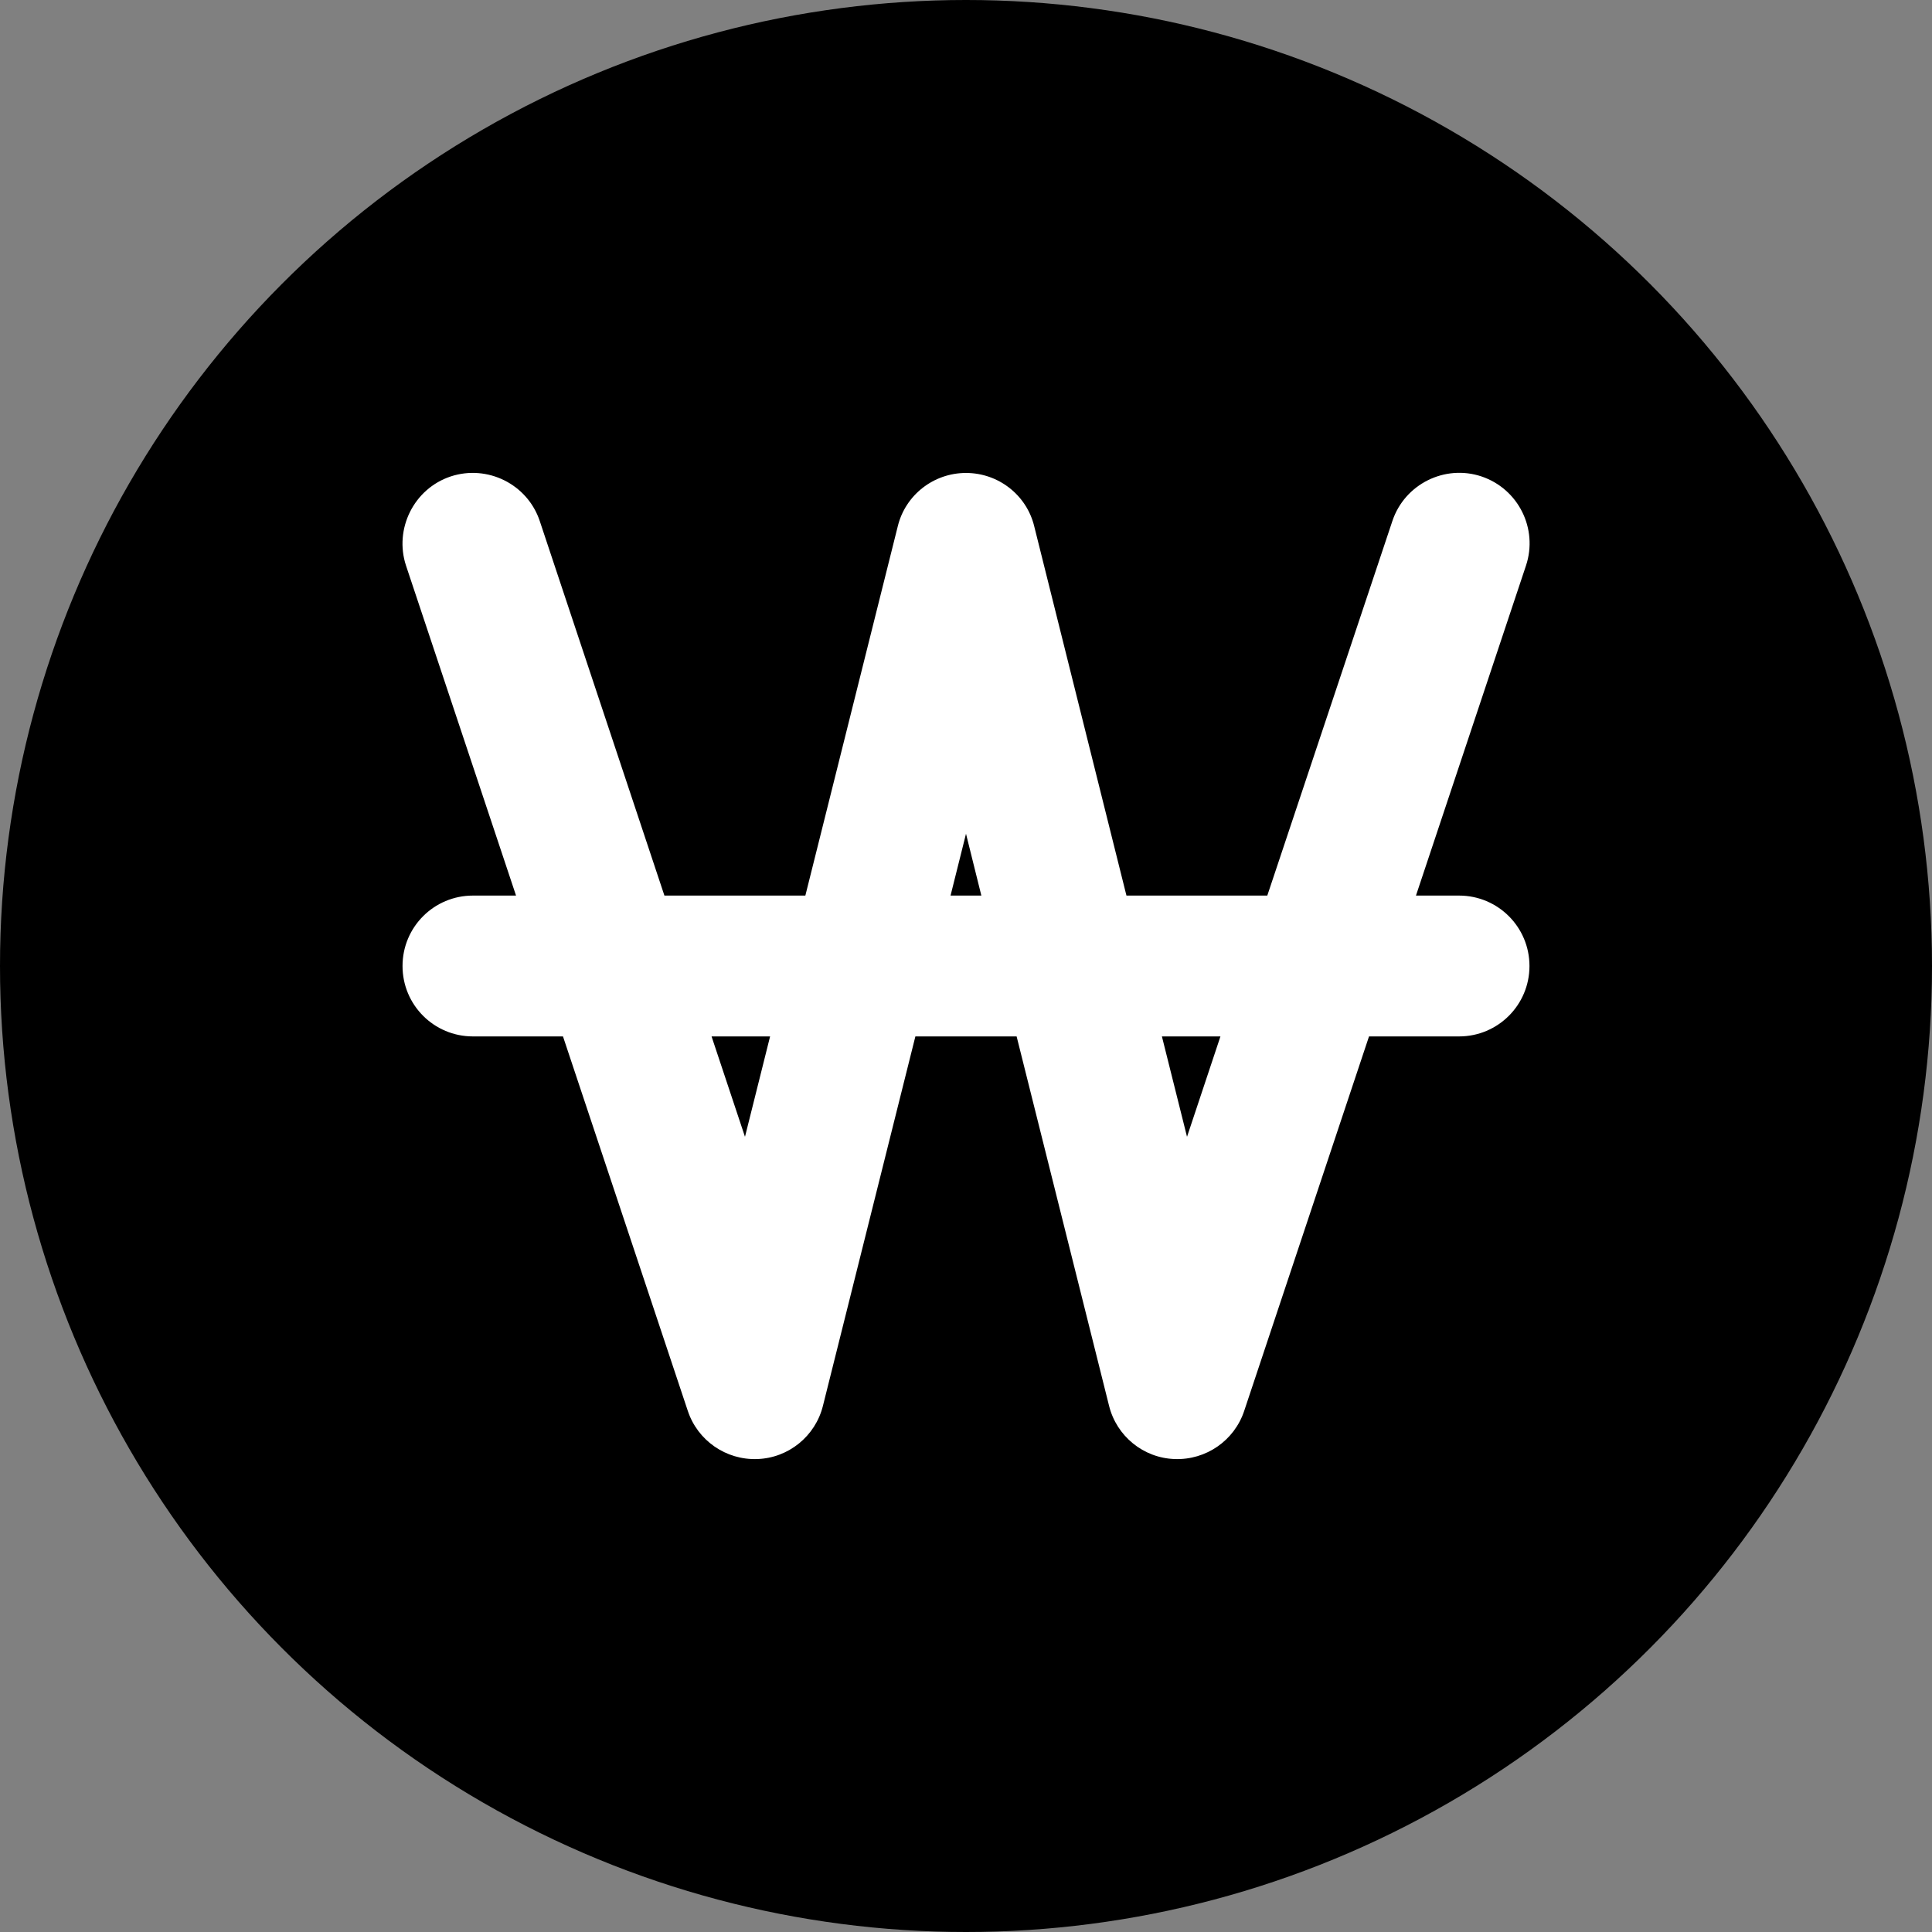 <svg width="20" height="20" viewBox="0 0 20 20" fill="none" xmlns="http://www.w3.org/2000/svg">
<rect x="0" y="0" width="20" height="20" fill="#808080" stroke="none"/>
<circle cx="10" cy="10" r="10" fill="black"/>
<g clip-path="url(#clip0_604_200)">
<path d="M5.588 5.395C5.461 5.012 5.046 4.807 4.666 4.932C4.285 5.058 4.078 5.475 4.203 5.855L5.342 9.271H4.896C4.492 9.271 4.167 9.597 4.167 10C4.167 10.403 4.492 10.729 4.896 10.729H5.828L7.12 14.605C7.222 14.913 7.516 15.116 7.84 15.104C8.163 15.093 8.441 14.867 8.519 14.553L9.476 10.729H10.524L11.481 14.553C11.559 14.867 11.836 15.093 12.16 15.104C12.484 15.116 12.778 14.913 12.88 14.605L14.172 10.729H15.104C15.507 10.729 15.833 10.403 15.833 10C15.833 9.597 15.507 9.271 15.104 9.271H14.658L15.797 5.855C15.924 5.472 15.717 5.06 15.336 4.932C14.956 4.805 14.541 5.012 14.414 5.393L13.119 9.271H11.661L10.706 5.447C10.627 5.124 10.335 4.896 10 4.896C9.665 4.896 9.373 5.124 9.294 5.447L8.337 9.271H6.878L5.588 5.395ZM7.366 10.729H7.972L7.712 11.768L7.366 10.729ZM9.84 9.271L10 8.631L10.159 9.271H9.84ZM12.028 10.729H12.634L12.288 11.768L12.028 10.729Z" fill="white"/>
</g>
<defs>
<clipPath id="clip0_604_200">
<rect width="11.667" height="11.667" fill="white" transform="translate(4.167 4.167)"/>
</clipPath>
</defs>
</svg>
